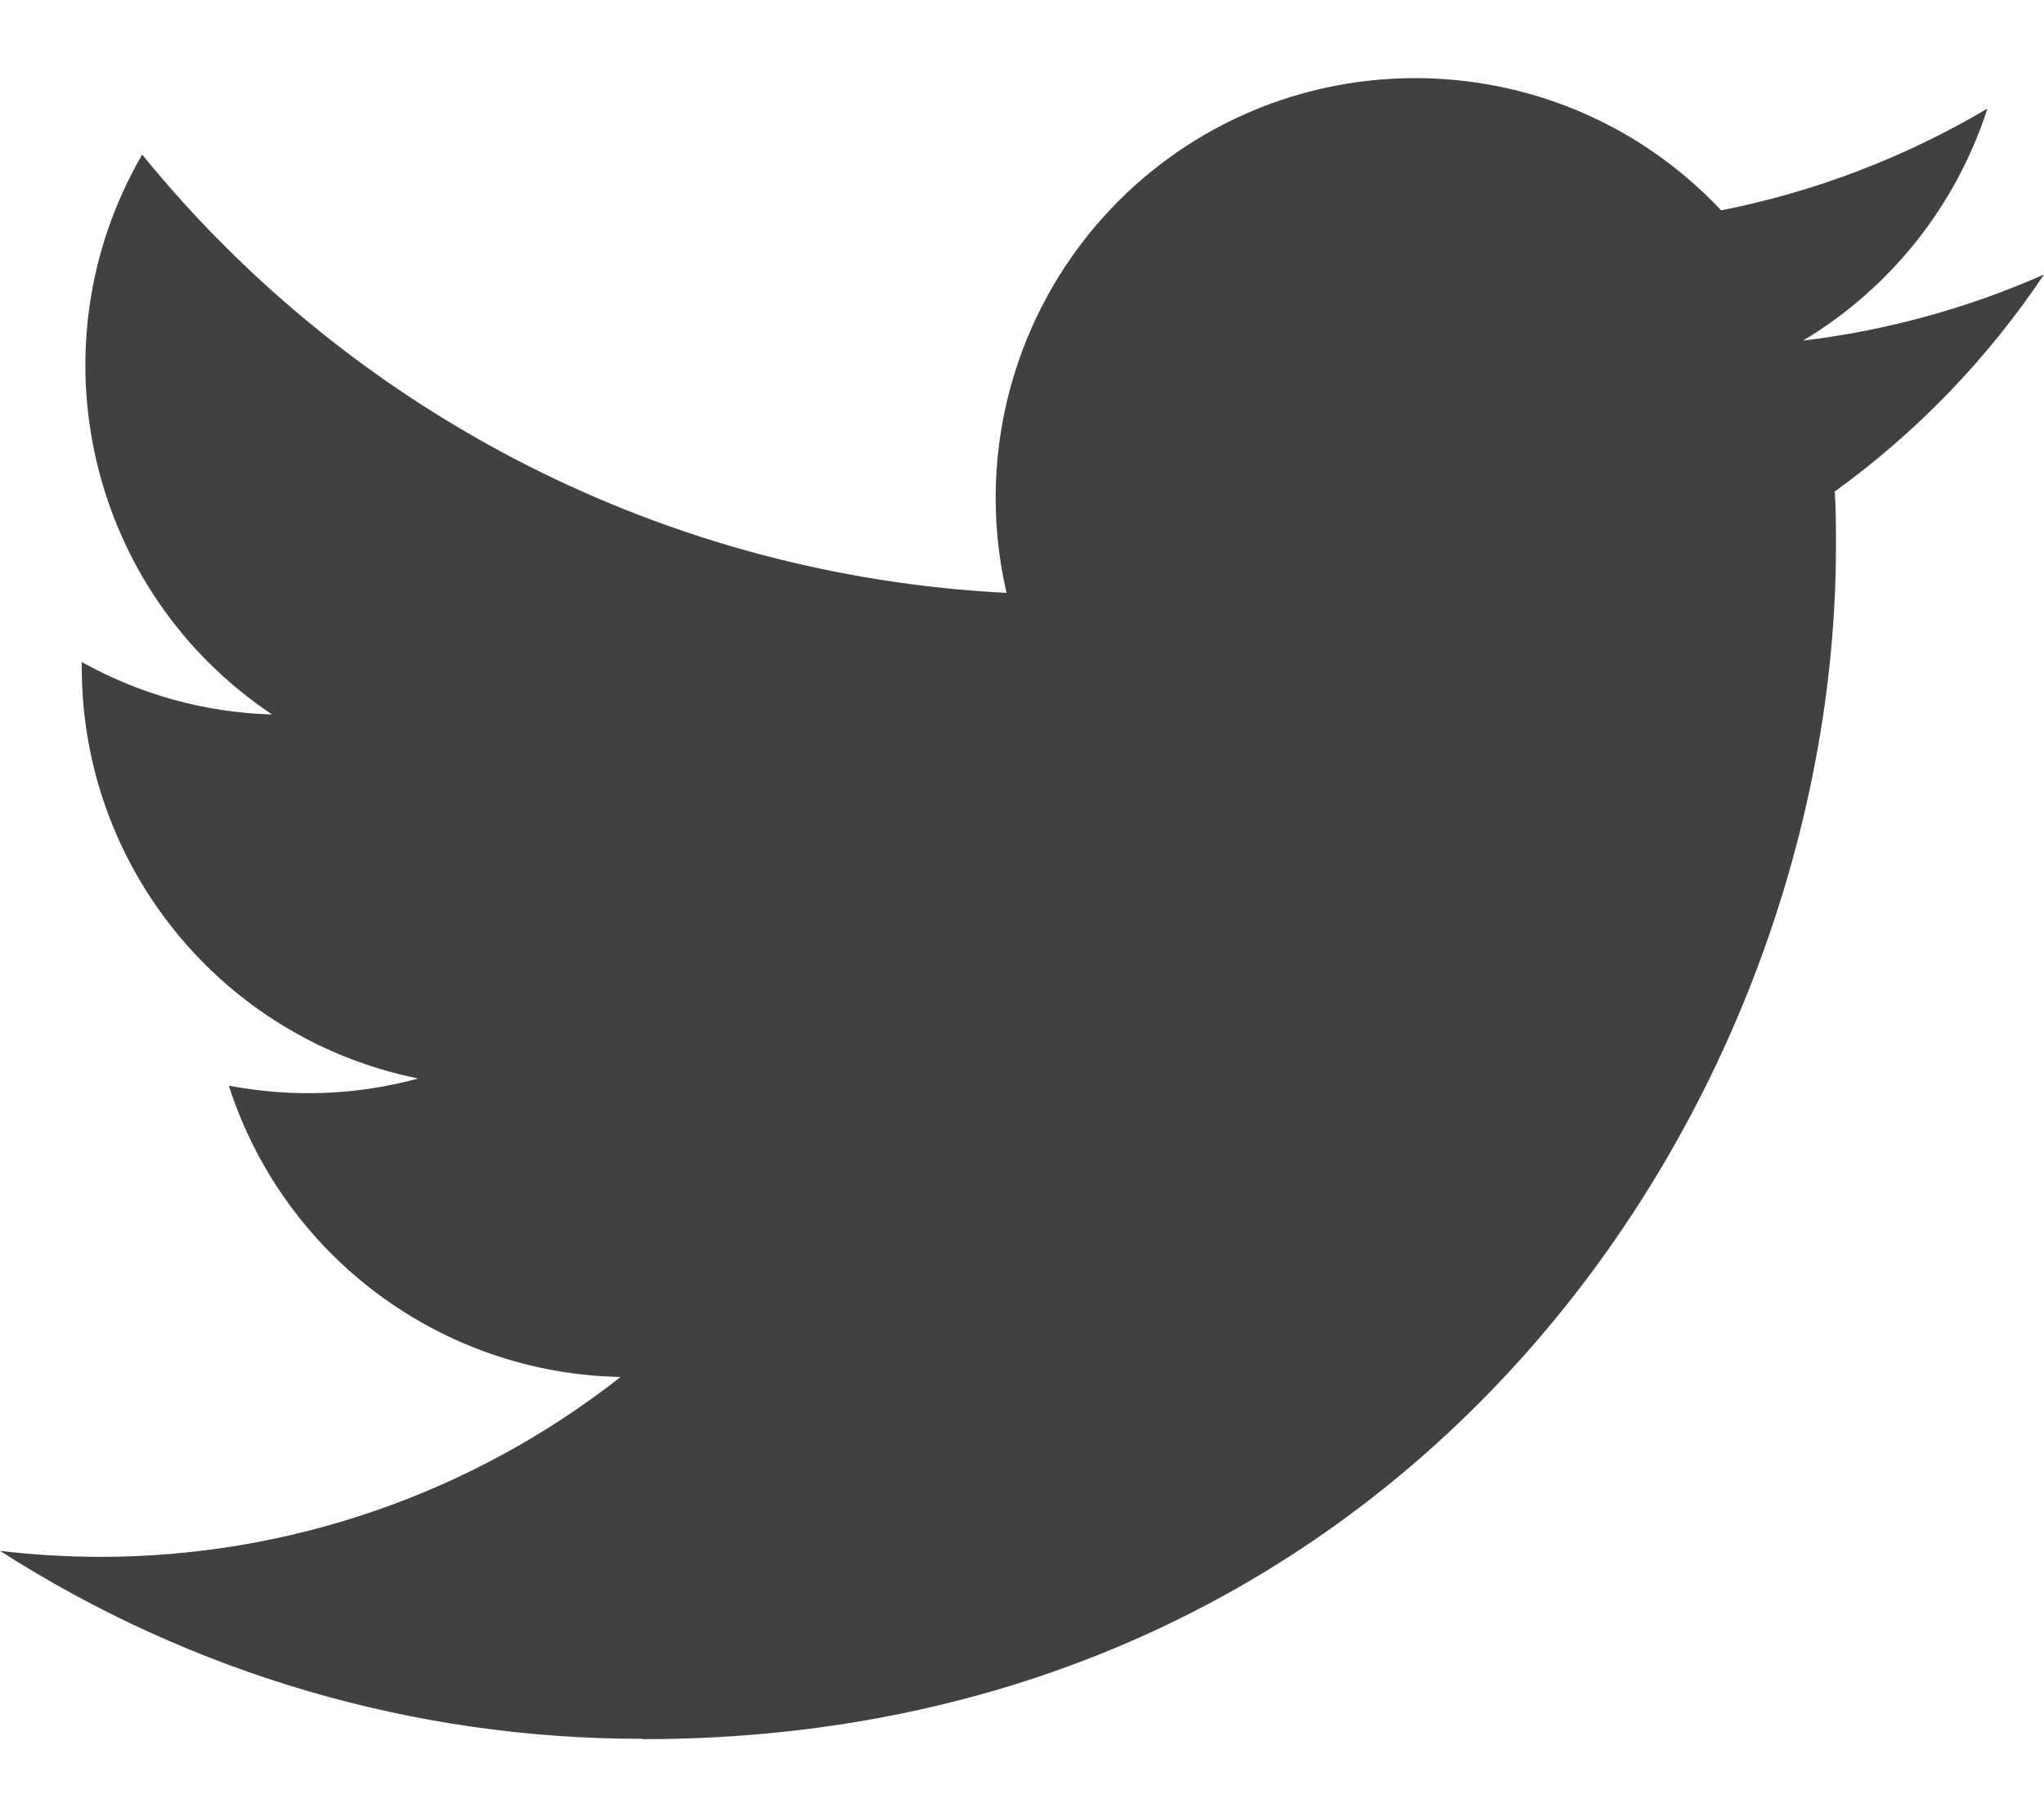 <svg width="18" height="16" viewBox="0 0 18 16" fill="none" xmlns="http://www.w3.org/2000/svg">
<path d="M16.157 4.328C16.168 4.487 16.168 4.646 16.168 4.805C16.168 9.685 12.452 15.313 5.66 15.313V15.31C3.654 15.313 1.689 14.738 0 13.655C0.292 13.69 0.585 13.707 0.879 13.708C2.542 13.709 4.158 13.151 5.465 12.124C3.885 12.094 2.499 11.063 2.015 9.559C2.569 9.665 3.139 9.644 3.683 9.496C1.959 9.148 0.72 7.634 0.72 5.876C0.72 5.86 0.72 5.844 0.72 5.829C1.234 6.116 1.808 6.274 2.396 6.291C0.773 5.207 0.272 3.049 1.252 1.361C3.127 3.668 5.894 5.071 8.864 5.22C8.566 3.938 8.973 2.594 9.931 1.691C11.419 0.293 13.758 0.365 15.157 1.852C15.984 1.689 16.777 1.385 17.502 0.956C17.226 1.811 16.649 2.537 15.878 2.999C16.611 2.911 17.326 2.715 18 2.417C17.504 3.158 16.88 3.806 16.157 4.328Z" fill="#414042"/>
</svg>

